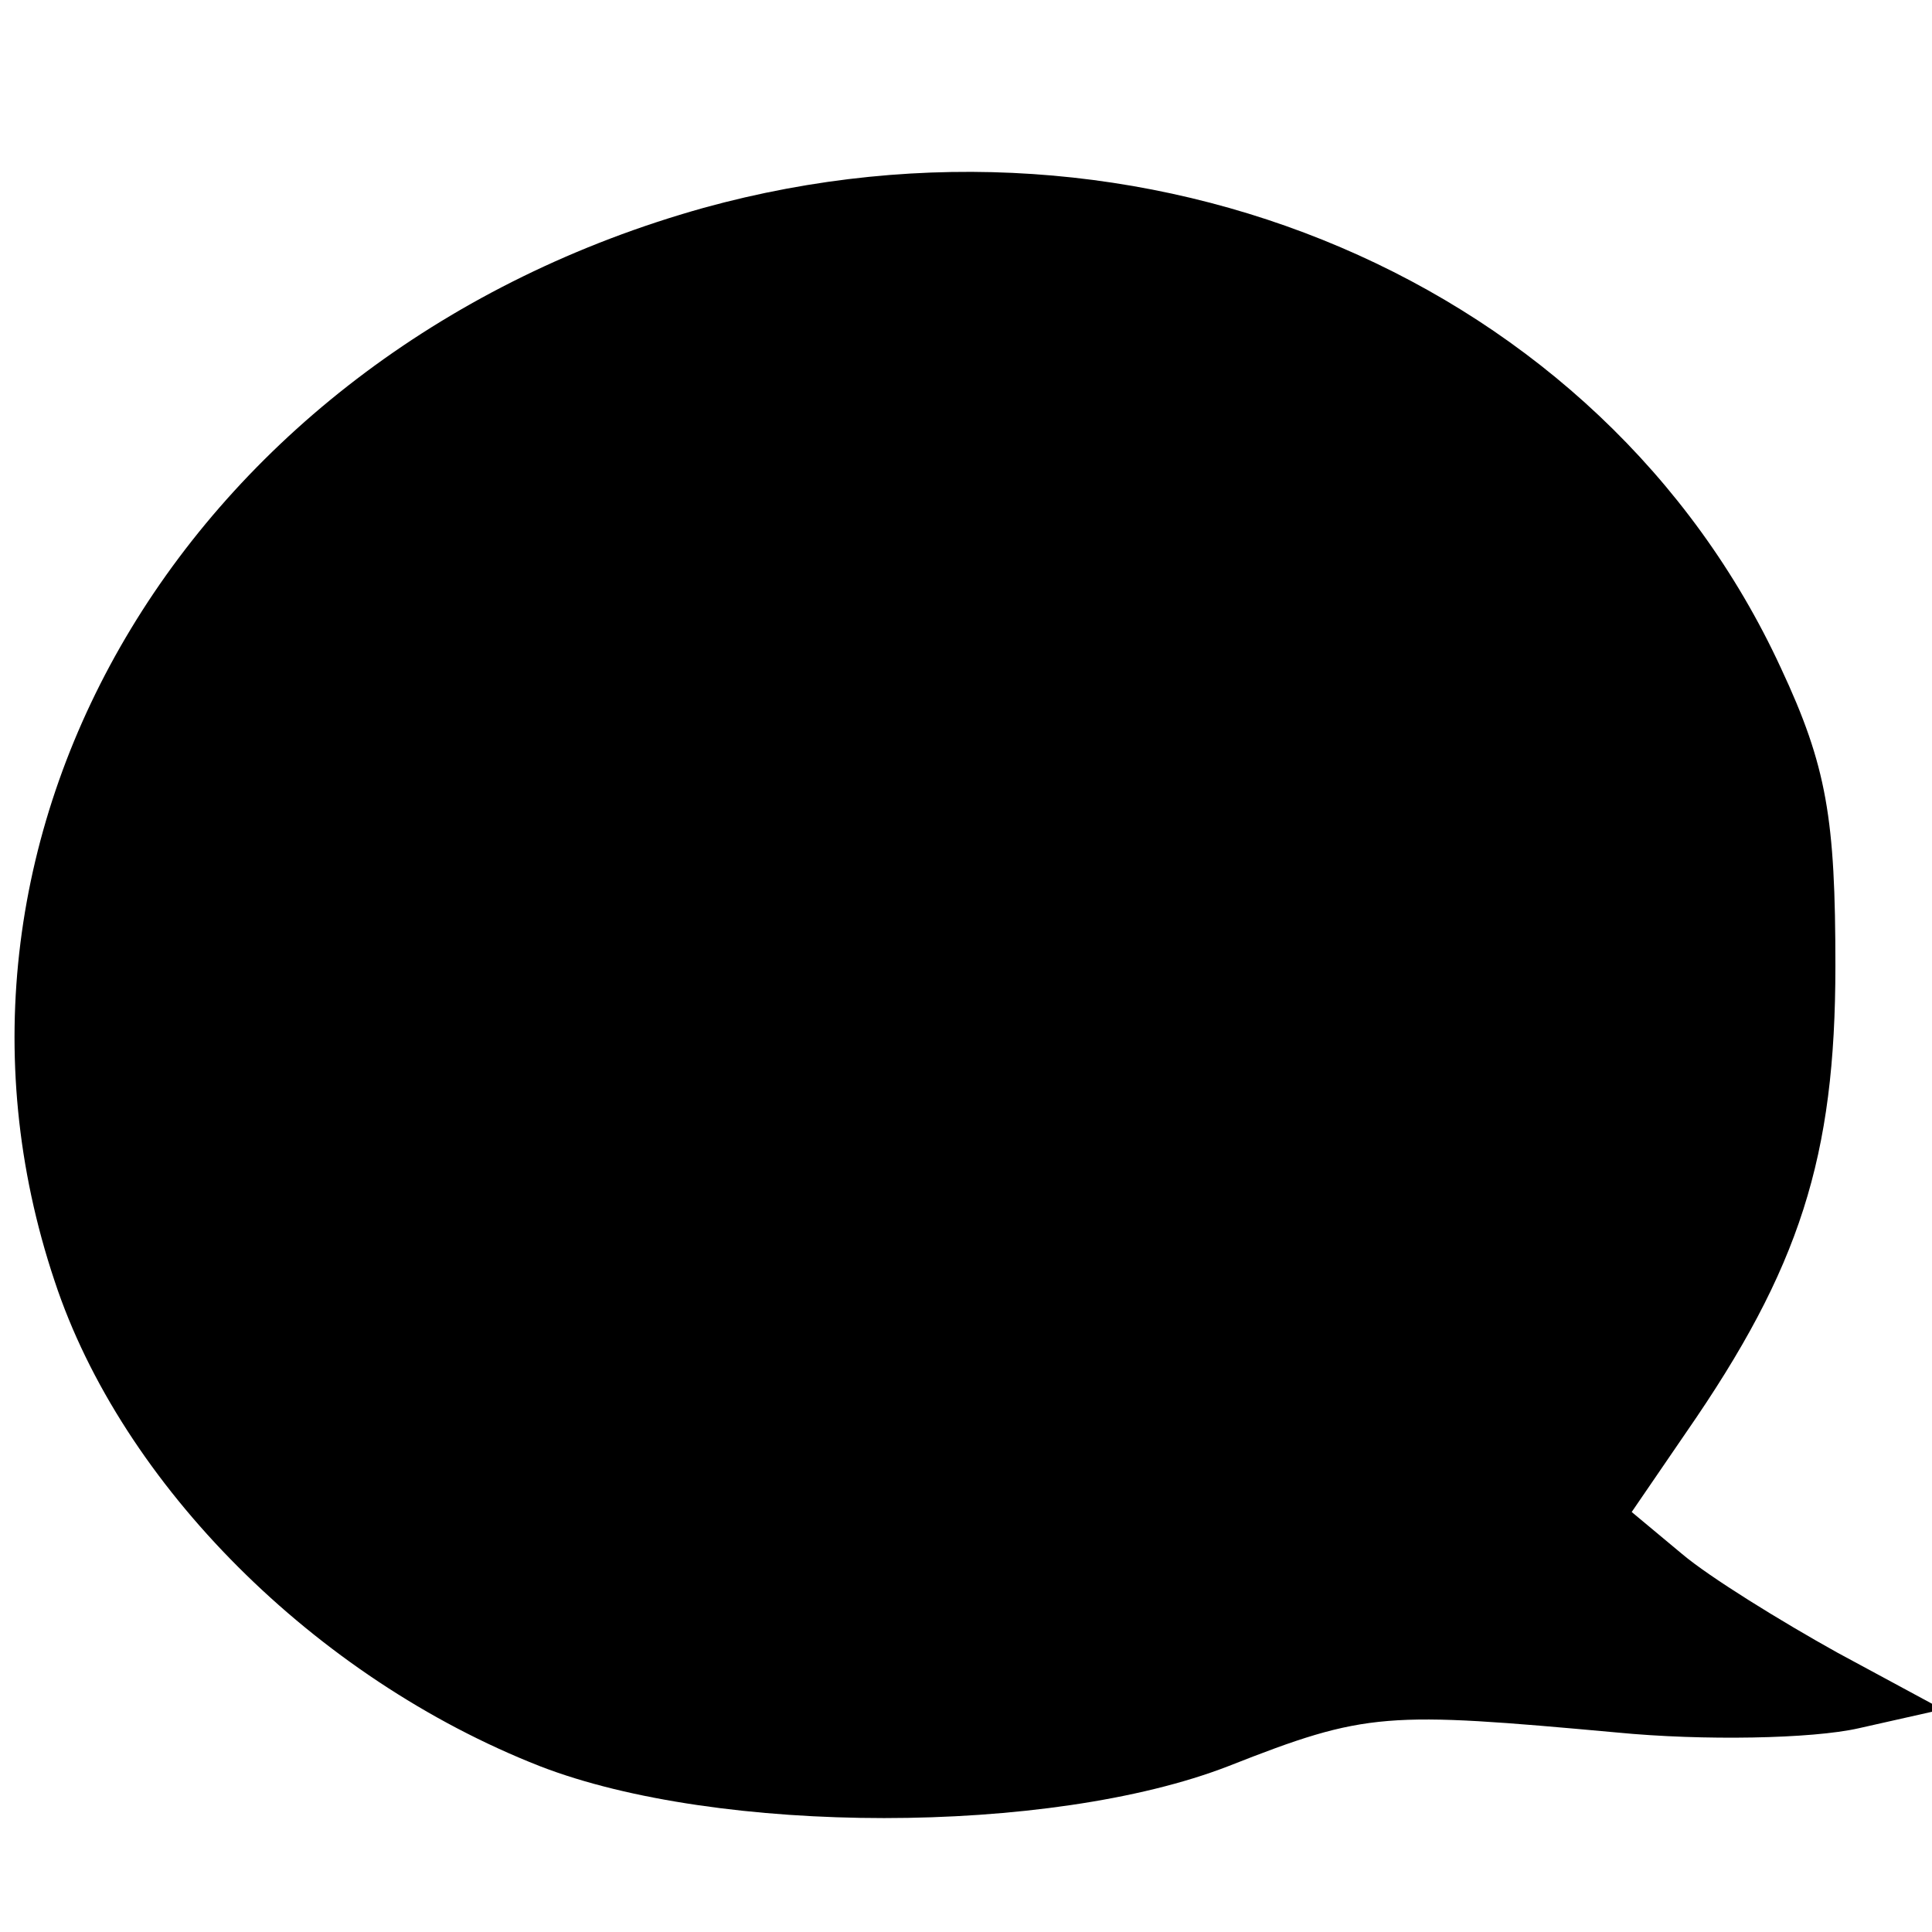 <?xml version="1.0" standalone="no"?>
<!DOCTYPE svg PUBLIC "-//W3C//DTD SVG 20010904//EN"
 "http://www.w3.org/TR/2001/REC-SVG-20010904/DTD/svg10.dtd">
<svg version="1.0" xmlns="http://www.w3.org/2000/svg"
 width="92pt" height="92pt" viewBox="0 0 92 92"
 preserveAspectRatio="xMidYMid meet">
<g transform="translate(0,92) scale(0.1,-0.1)"
fill="#000000" stroke="none">
<path d="M335 821 c-243 -68 -381 -296 -309 -511 32 -97 124 -189 231 -231 85
-33 243 -33 328 0 66 26 75 26 185 16 41 -4 93 -3 115 2 l40 9 -50 27 c-27 15
-61 36 -74 47 l-24 20 26 38 c54 78 71 131 71 222 0 70 -4 95 -26 142 -85 184
-303 277 -513 219z"/>
</g>
</svg>
